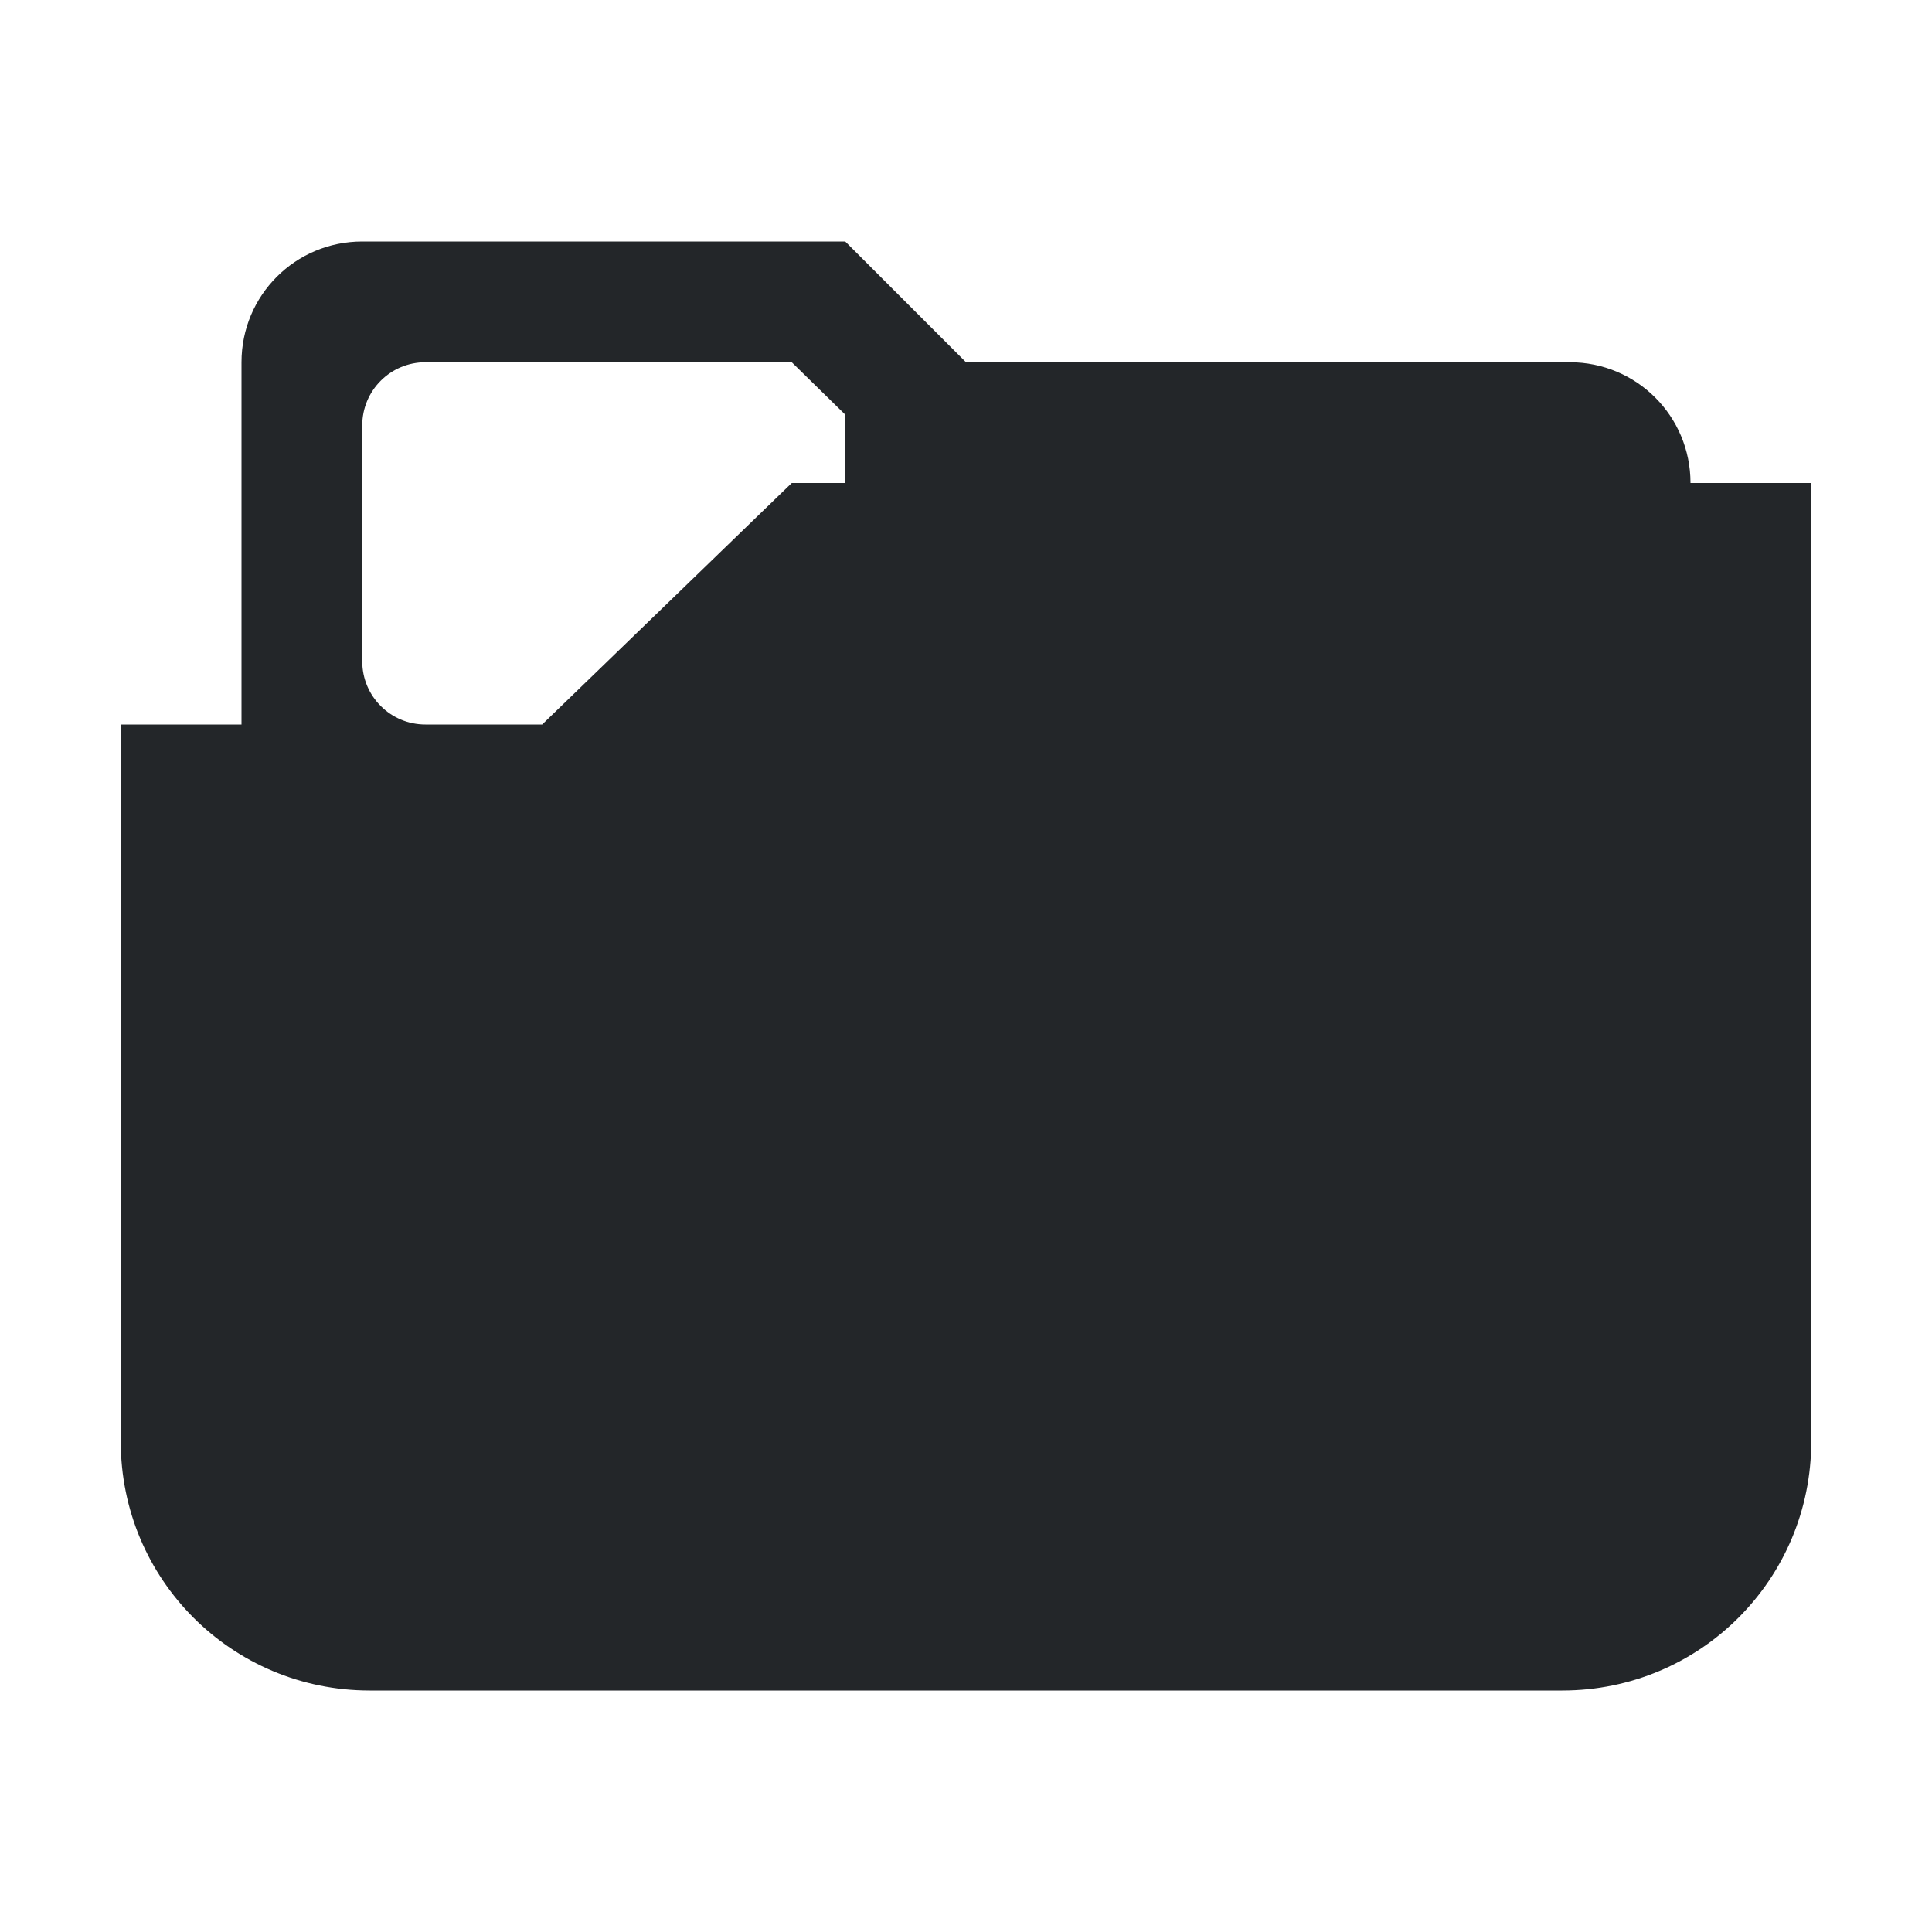 <svg xmlns="http://www.w3.org/2000/svg" viewBox="0 0 16 16" id="svg6">
  <defs id="defs3051">
    <style id="current-color-scheme">
      .ColorScheme-Text {
        color:#232629;
      }
	  </style>
	</defs>
  <path style="fill:currentColor;fill-opacity:1;stroke:none" 
		d="M 3 2 C 2.446 2 2 2.446 2 3 L 2 6 L 1 6 L 1 10 L 1 11 L 1 11.938 C 1 13.08 1.92 14 3.062 14 L 12.938 14 C 14.08 14 15 13.08 15 11.938 L 15 11 L 15 10 L 15 4 L 14 4 C 14 3.446 13.554 3 13 3 L 8 3 L 7 2 L 6 2 L 3 2 z M 3.523 3 L 4 3 L 4.477 3 L 6 3 L 6.557 3 L 7 3.434 L 7 4 L 6.557 4 L 4.49 6 L 4 6 L 3.523 6 C 3.234 6 3 5.766 3 5.477 L 3 3.523 C 3 3.234 3.234 3 3.523 3 z "
  	    class="ColorScheme-Text"
        />
</svg>
